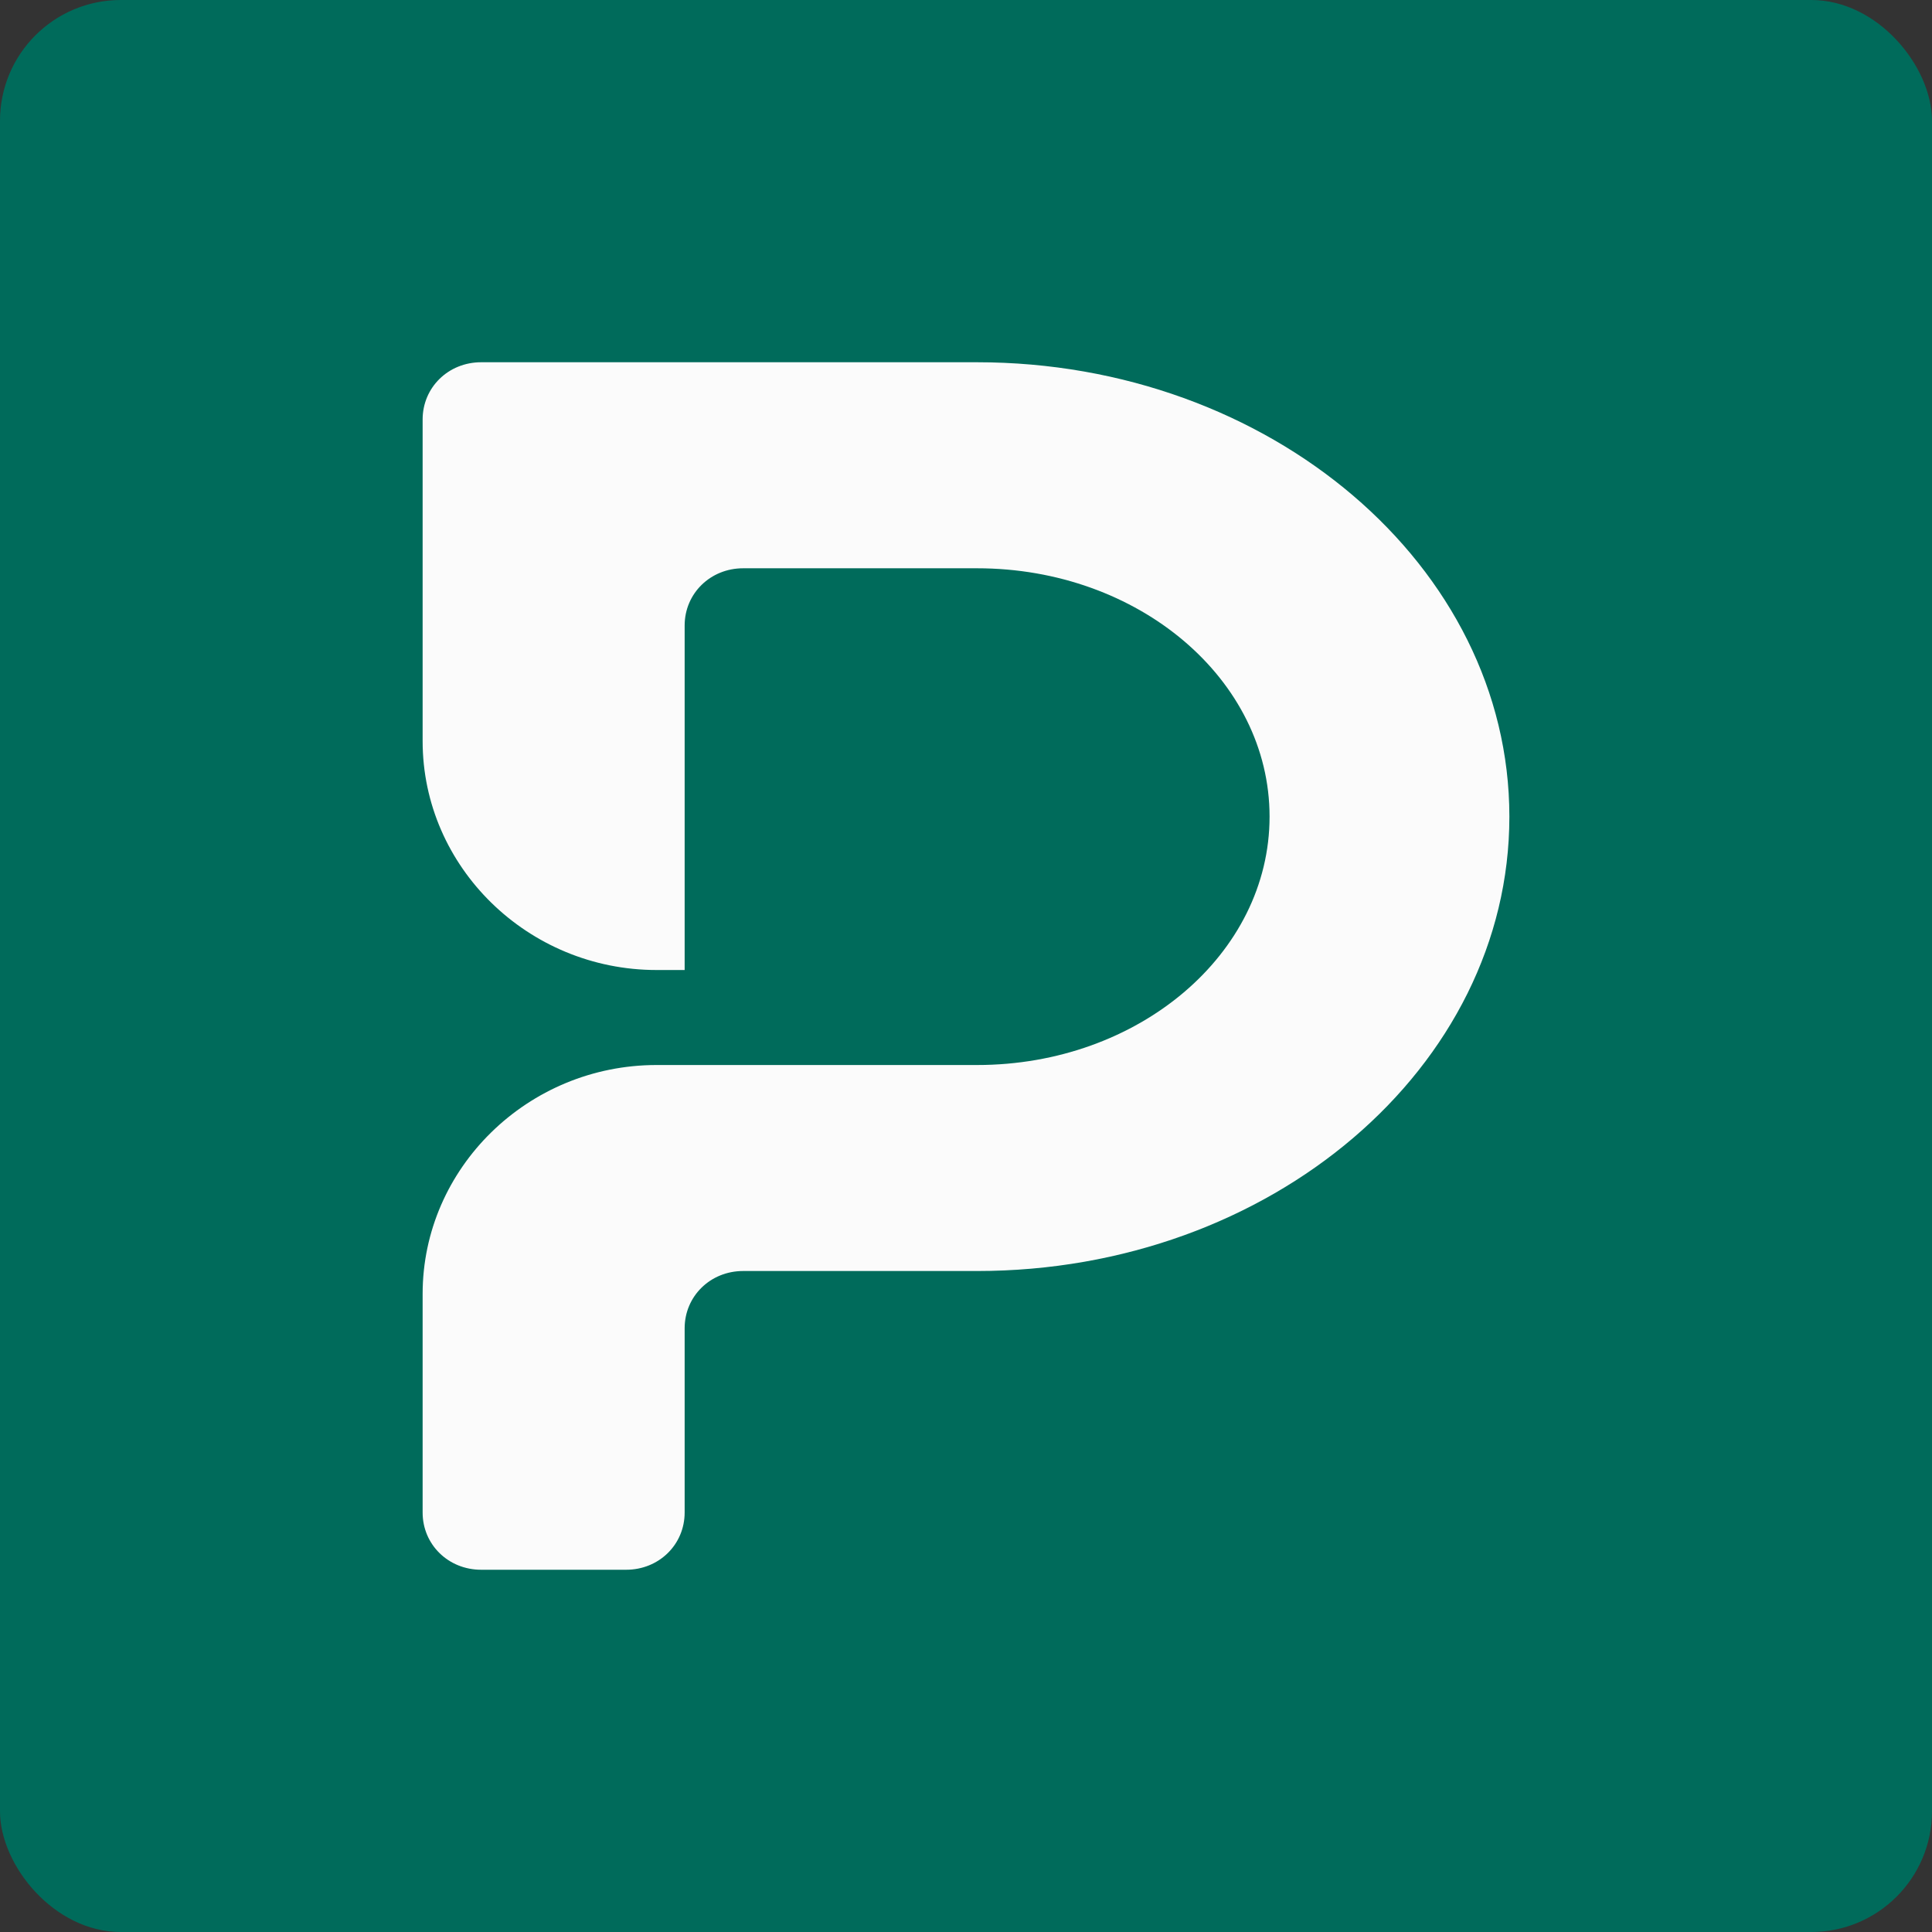 <svg width="64" height="64" viewBox="0 0 64 64" fill="none" xmlns="http://www.w3.org/2000/svg">
<rect x="0" y="0" width="64" height="64" fill="#333333" stroke="none"/>
<rect width="64" height="64" rx="4" fill="#006B5B"/>
<path d="M32.368 12H15.938C14.852 12 14 12.834 14 13.896V24.55C14 28.72 17.488 32.133 21.75 32.133H22.68V20.72C22.68 19.659 23.533 18.825 24.618 18.825H32.368C37.716 18.825 42.056 22.502 42.056 27.052C42.056 31.602 37.716 35.28 32.368 35.28H21.75C17.488 35.28 14 38.692 14 42.863V50.104C14 51.166 14.852 52 15.938 52H20.743C21.828 52 22.68 51.166 22.68 50.104V44C22.68 42.938 23.533 42.104 24.618 42.104H32.368C42.095 42.104 50 35.355 50 27.052C50 18.749 42.056 12 32.368 12Z" fill="#FBFBFB"/>
</svg>
